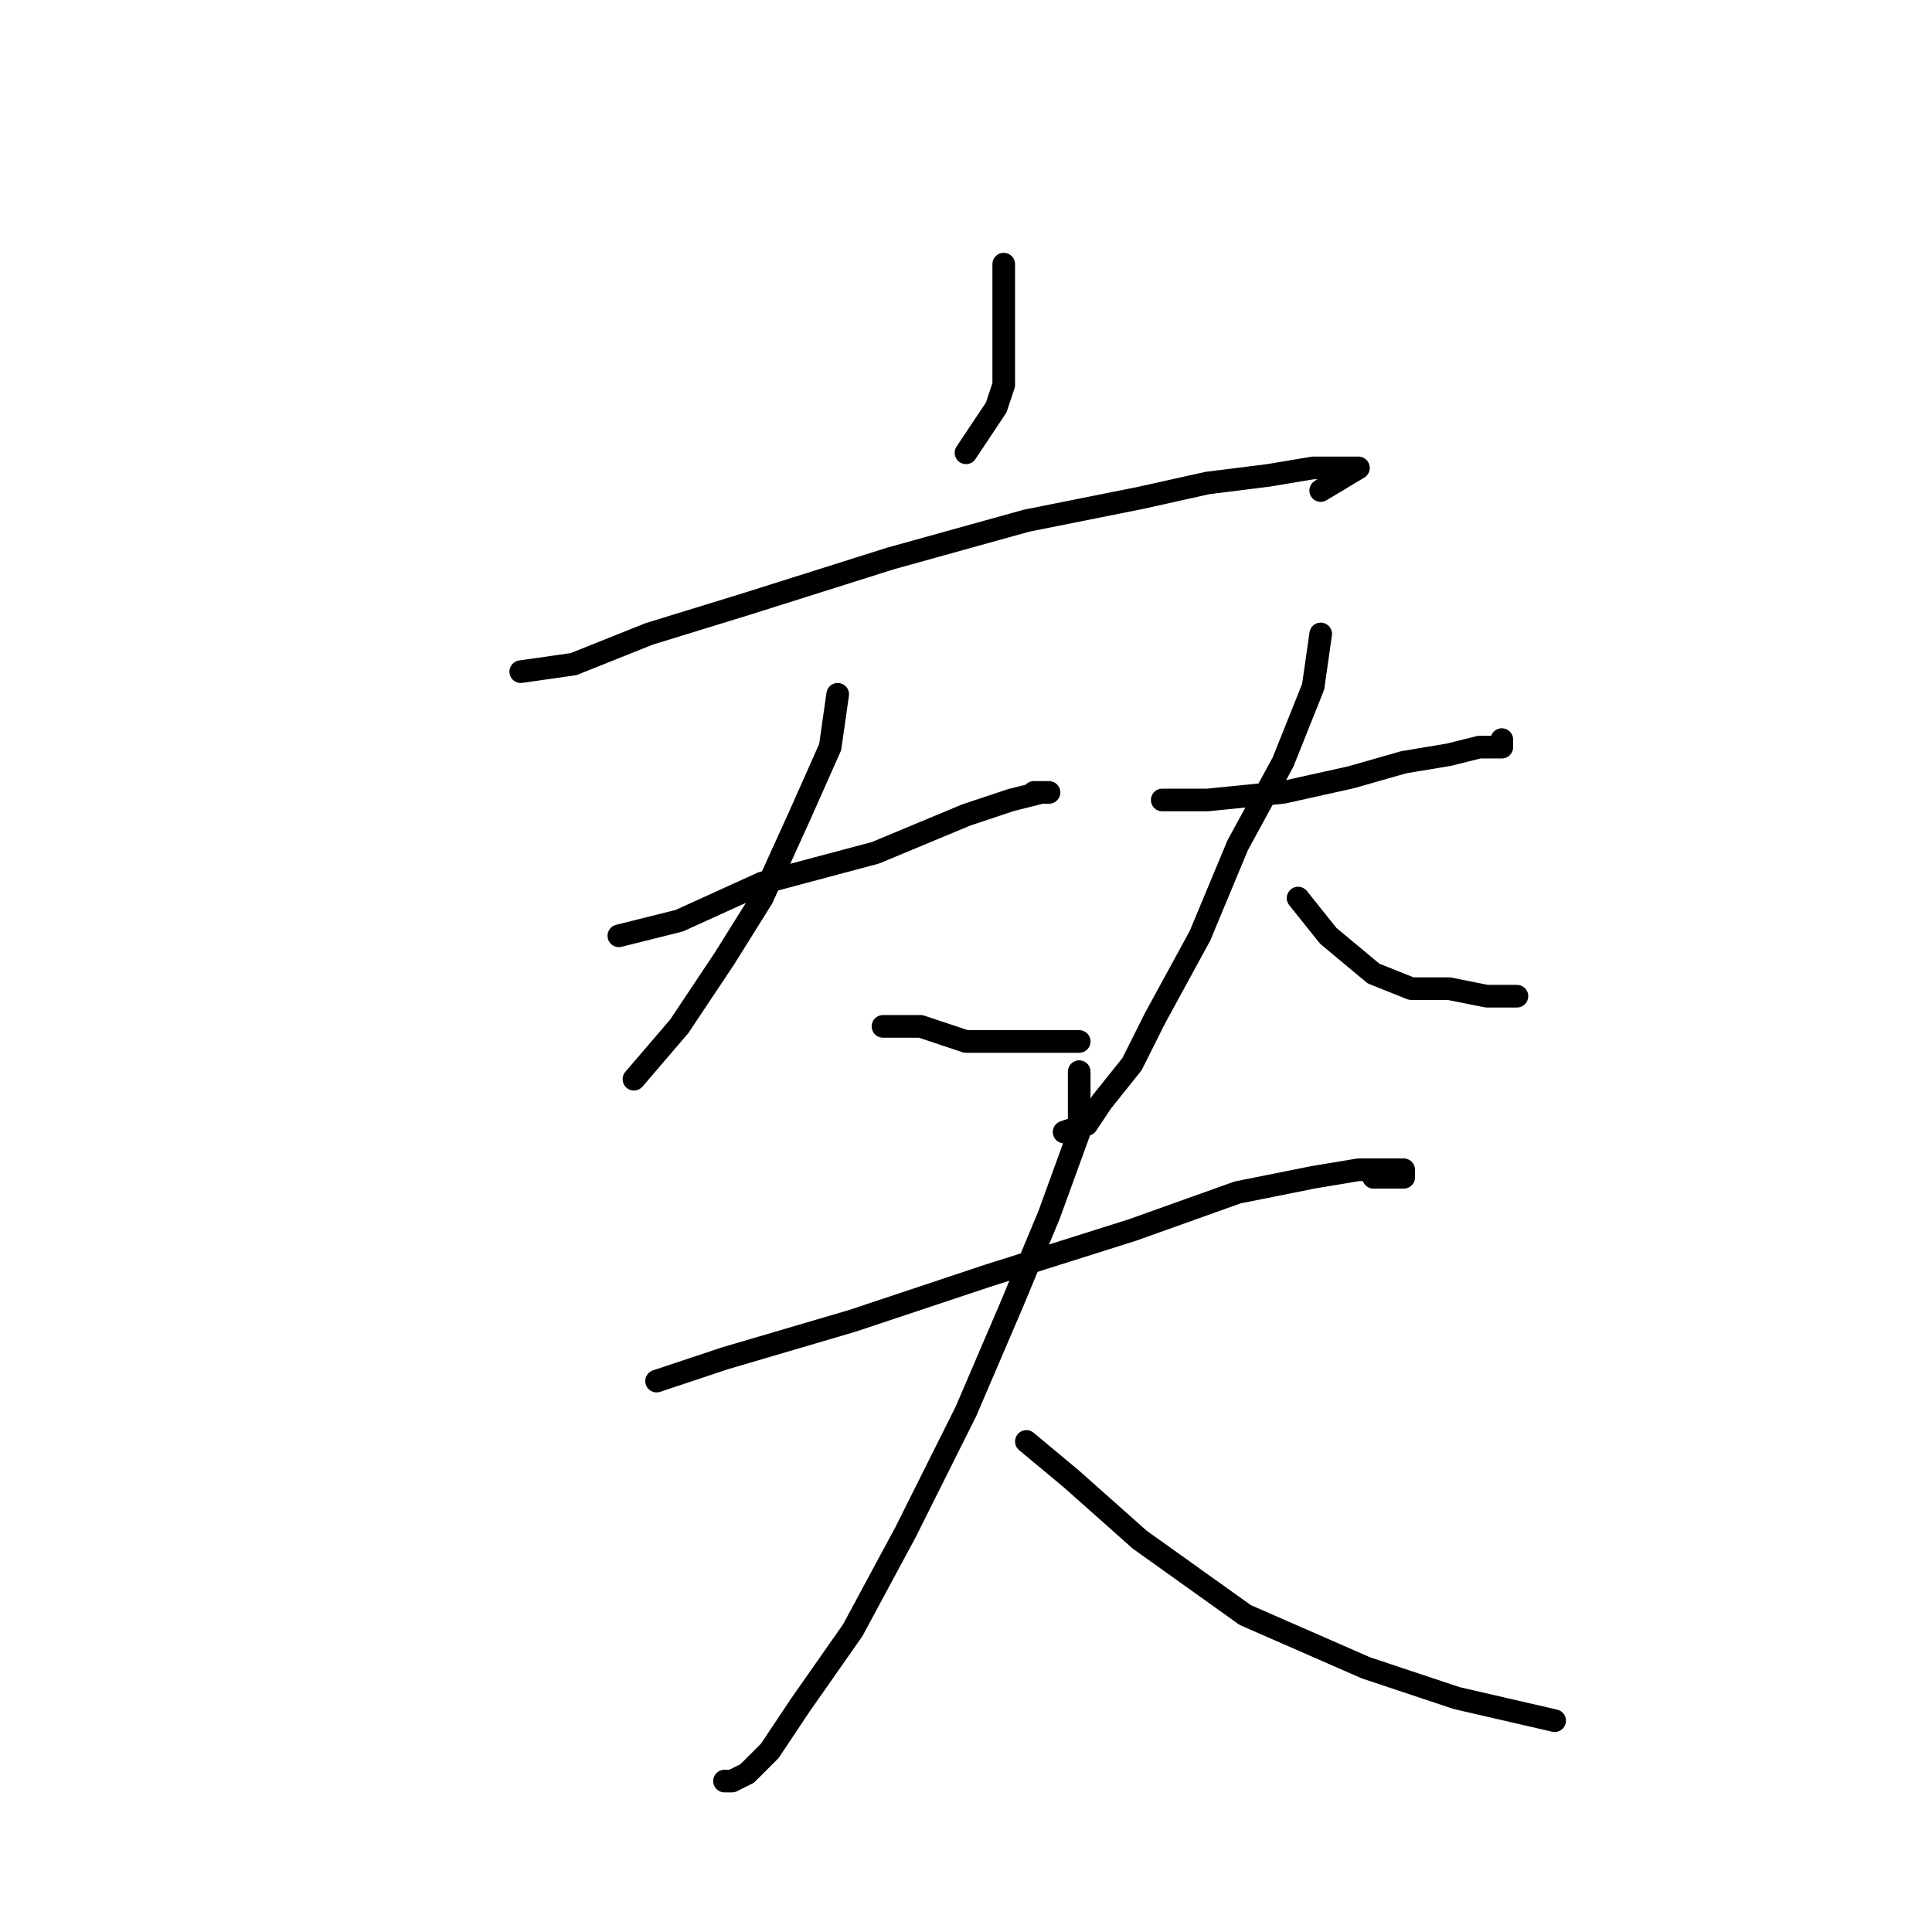 <?xml version="1.0" standalone="no"?>
    <svg width="256" height="256" xmlns="http://www.w3.org/2000/svg" version="1.1">
    <polyline stroke="black" stroke-width="3" stroke-linecap="round" fill="transparent" stroke-linejoin="round" points="133 35 133 39 133 43 133 47 133 51 132 54 128 60 128 60 " />
        <polyline stroke="black" stroke-width="3" stroke-linecap="round" fill="transparent" stroke-linejoin="round" points="69 89 76 88 86 84 99 80 118 74 136 69 151 66 160 64 168 63 174 62 178 62 180 62 175 65 175 65 " />
        <polyline stroke="black" stroke-width="3" stroke-linecap="round" fill="transparent" stroke-linejoin="round" points="82 124 90 122 101 117 116 113 128 108 134 106 138 105 139 105 137 105 137 105 " />
        <polyline stroke="black" stroke-width="3" stroke-linecap="round" fill="transparent" stroke-linejoin="round" points="111 92 110 99 106 108 101 119 96 127 90 136 84 143 84 143 " />
        <polyline stroke="black" stroke-width="3" stroke-linecap="round" fill="transparent" stroke-linejoin="round" points="117 136 122 136 128 138 135 138 143 138 143 138 " />
        <polyline stroke="black" stroke-width="3" stroke-linecap="round" fill="transparent" stroke-linejoin="round" points="154 106 160 106 170 105 179 103 186 101 192 100 196 99 199 99 199 98 199 98 " />
        <polyline stroke="black" stroke-width="3" stroke-linecap="round" fill="transparent" stroke-linejoin="round" points="175 84 174 91 170 101 164 112 159 124 153 135 150 141 146 146 144 149 141 150 141 150 " />
        <polyline stroke="black" stroke-width="3" stroke-linecap="round" fill="transparent" stroke-linejoin="round" points="172 119 176 124 182 129 187 131 192 131 197 132 201 132 201 132 " />
        <polyline stroke="black" stroke-width="3" stroke-linecap="round" fill="transparent" stroke-linejoin="round" points="87 183 96 180 113 175 131 169 150 163 164 158 174 156 180 155 184 155 186 155 186 156 185 156 182 156 182 156 " />
        <polyline stroke="black" stroke-width="3" stroke-linecap="round" fill="transparent" stroke-linejoin="round" points="143 142 143 150 139 161 134 173 128 187 120 203 113 216 106 226 102 232 99 235 97 236 96 236 96 236 " />
        <polyline stroke="black" stroke-width="3" stroke-linecap="round" fill="transparent" stroke-linejoin="round" points="136 191 142 196 151 204 165 214 181 221 193 225 206 228 206 228 " />
        </svg>